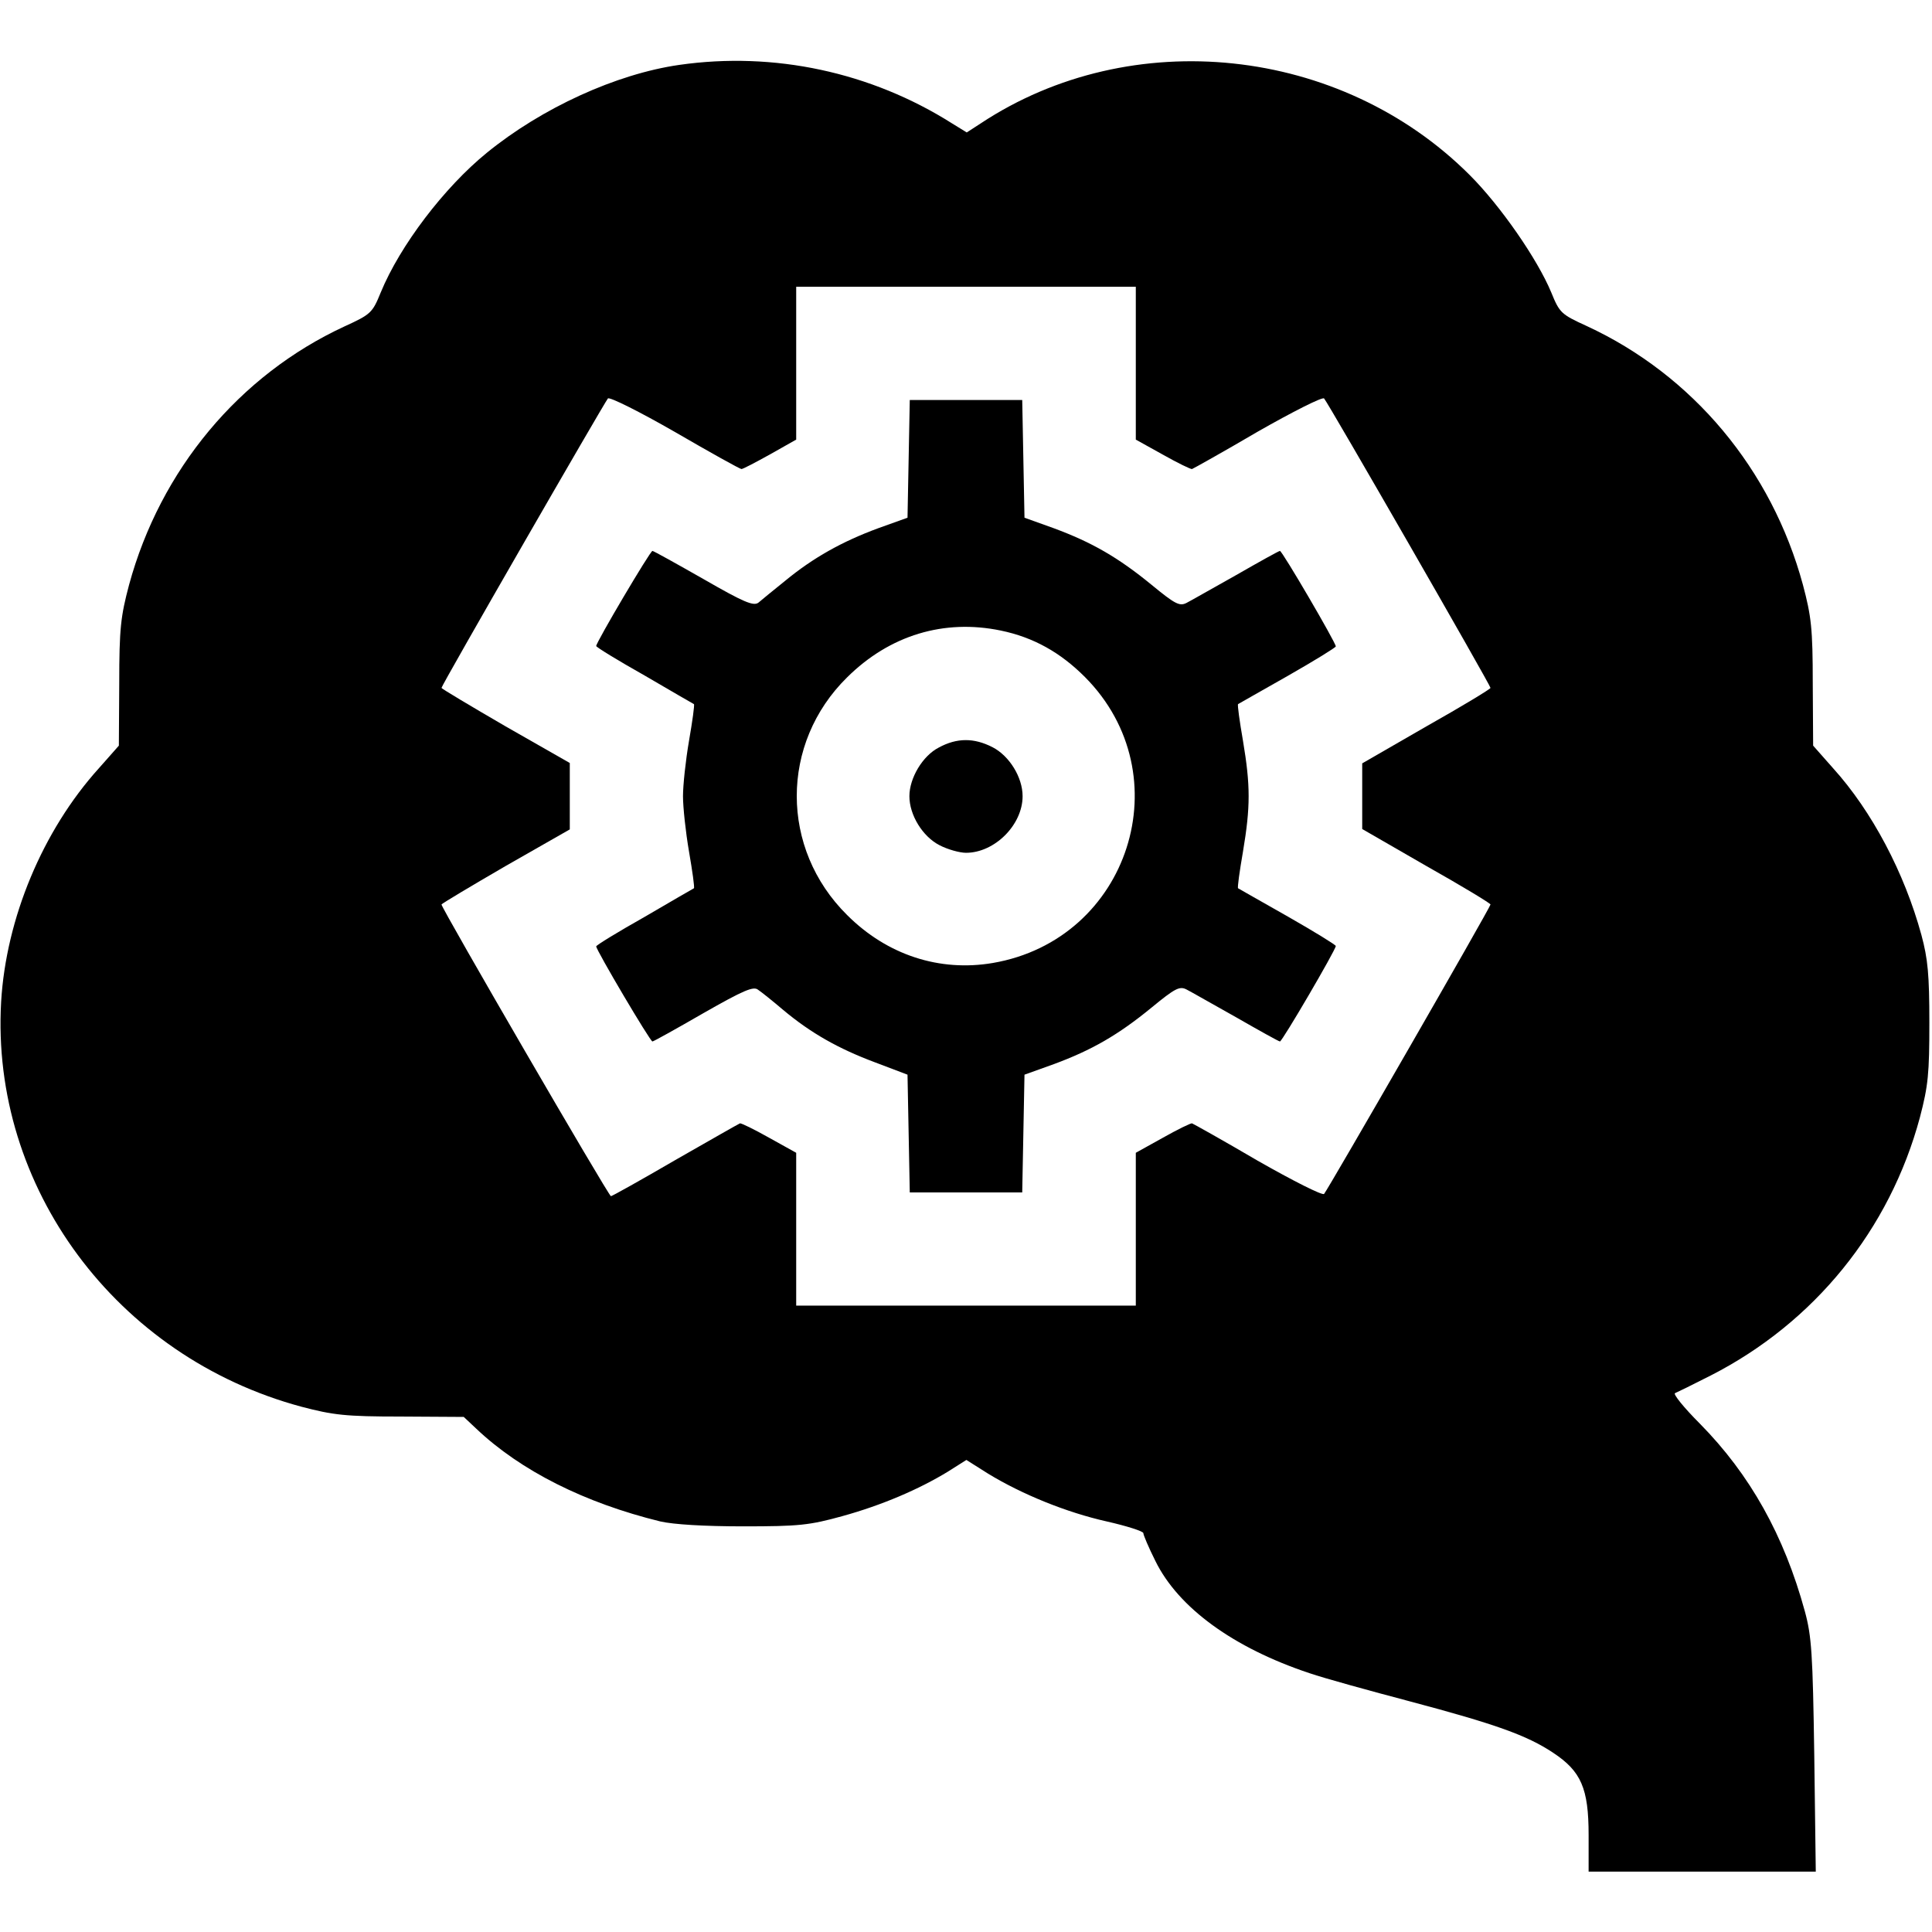 <?xml version="1.0" standalone="no"?>
<!DOCTYPE svg PUBLIC "-//W3C//DTD SVG 20010904//EN"
 "http://www.w3.org/TR/2001/REC-SVG-20010904/DTD/svg10.dtd">
<svg version="1.0" xmlns="http://www.w3.org/2000/svg"
 width="512pt" height="512pt" viewBox="0 0 512 512"
 preserveAspectRatio="xMidYMid meet">

<g transform="translate(0,512) scale(0.1,-0.1)"
fill="#000000" stroke="none">
<path d="M1800 4948 c-167 -24 -364 -114 -510 -233 -113 -92 -230 -246 -281
-370 -22 -54 -26 -58 -96 -90 -279 -129 -488 -380 -571 -685 -22 -83 -26 -115
-26 -261 l-1 -165 -53 -60 c-149 -165 -246 -398 -259 -619 -28 -491 305 -941
796 -1073 84 -22 116 -26 263 -26 l167 -1 33 -31 c118 -112 288 -197 488 -246
35 -8 116 -13 220 -13 148 0 175 3 262 27 105 29 203 71 280 118 l49 31 57
-36 c90 -55 208 -103 315 -127 53 -12 97 -26 97 -31 0 -5 14 -38 32 -74 61
-124 207 -230 408 -297 41 -14 161 -47 267 -75 226 -60 310 -90 379 -136 74
-49 94 -94 94 -218 l0 -97 301 0 301 0 -4 308 c-4 270 -7 316 -25 382 -55 201
-145 362 -278 497 -42 42 -72 79 -66 81 5 2 48 23 95 47 274 140 474 386 554
684 22 84 25 116 25 251 0 127 -4 169 -21 232 -45 165 -131 328 -234 442 l-53
60 -1 165 c0 146 -4 178 -26 261 -83 306 -292 556 -573 686 -68 31 -72 35 -94
89 -37 89 -135 230 -216 311 -342 342 -897 401 -1296 137 l-37 -24 -39 24
c-215 136 -472 191 -723 155z m1210 -790 l0 -203 72 -40 c39 -22 74 -39 77
-38 3 1 82 45 174 99 93 53 172 93 176 88 11 -12 441 -760 441 -767 0 -3 -76
-49 -170 -102 l-170 -98 0 -87 0 -87 170 -98 c94 -53 170 -99 170 -102 0 -7
-430 -754 -441 -767 -4 -5 -83 35 -176 88 -92 54 -171 98 -174 99 -3 1 -38
-16 -77 -38 l-72 -40 0 -202 0 -203 -450 0 -450 0 0 203 0 202 -72 40 c-39 22
-74 39 -77 38 -3 -1 -80 -45 -171 -97 -91 -53 -168 -96 -171 -96 -6 0 -449
763 -449 773 0 2 77 48 170 102 l170 97 0 88 0 88 -170 97 c-93 54 -170 100
-170 102 0 7 431 755 441 767 4 5 84 -35 178 -89 93 -54 172 -98 176 -98 4 0
38 18 76 39 l69 39 0 203 0 202 450 0 450 0 0 -202z"/>
<path d="M2408 3904 l-3 -156 -78 -28 c-95 -35 -172 -78 -246 -139 -31 -25
-63 -51 -71 -58 -13 -10 -39 1 -145 62 -72 41 -133 75 -136 75 -6 0 -149 -242
-149 -252 0 -3 57 -38 128 -78 70 -41 129 -75 131 -76 2 -2 -4 -45 -13 -97 -9
-52 -16 -118 -16 -147 0 -29 7 -95 16 -147 9 -52 15 -95 13 -97 -2 -1 -61 -35
-131 -76 -71 -40 -128 -75 -128 -78 0 -10 143 -252 149 -252 3 0 64 34 135 75
107 61 133 72 145 62 9 -6 39 -30 66 -53 74 -62 147 -103 243 -139 l87 -33 3
-156 3 -156 149 0 149 0 3 156 3 156 78 28 c100 37 170 77 259 150 62 51 74
57 92 48 12 -6 71 -40 132 -74 61 -35 113 -64 116 -64 6 0 148 243 148 253 0
3 -57 38 -127 78 -71 40 -130 74 -132 75 -2 2 4 45 13 97 20 119 20 175 0 294
-9 52 -15 95 -13 97 2 1 61 35 132 75 70 40 127 75 127 78 0 10 -142 253 -148
253 -3 0 -55 -29 -116 -64 -61 -34 -120 -68 -132 -74 -18 -9 -30 -3 -92 48
-89 73 -159 113 -259 150 l-78 28 -3 156 -3 156 -149 0 -149 0 -3 -156z m244
-455 c87 -18 158 -58 223 -123 258 -259 118 -696 -244 -758 -141 -24 -280 21
-386 127 -178 176 -178 455 0 630 113 112 257 155 407 124z"/>
<path d="M2488 3139 c-43 -22 -78 -81 -78 -129 0 -50 35 -107 80 -130 21 -11
53 -20 70 -20 76 0 150 74 150 150 0 50 -35 107 -80 130 -49 25 -94 25 -142
-1z"/>
</g>
</svg>
